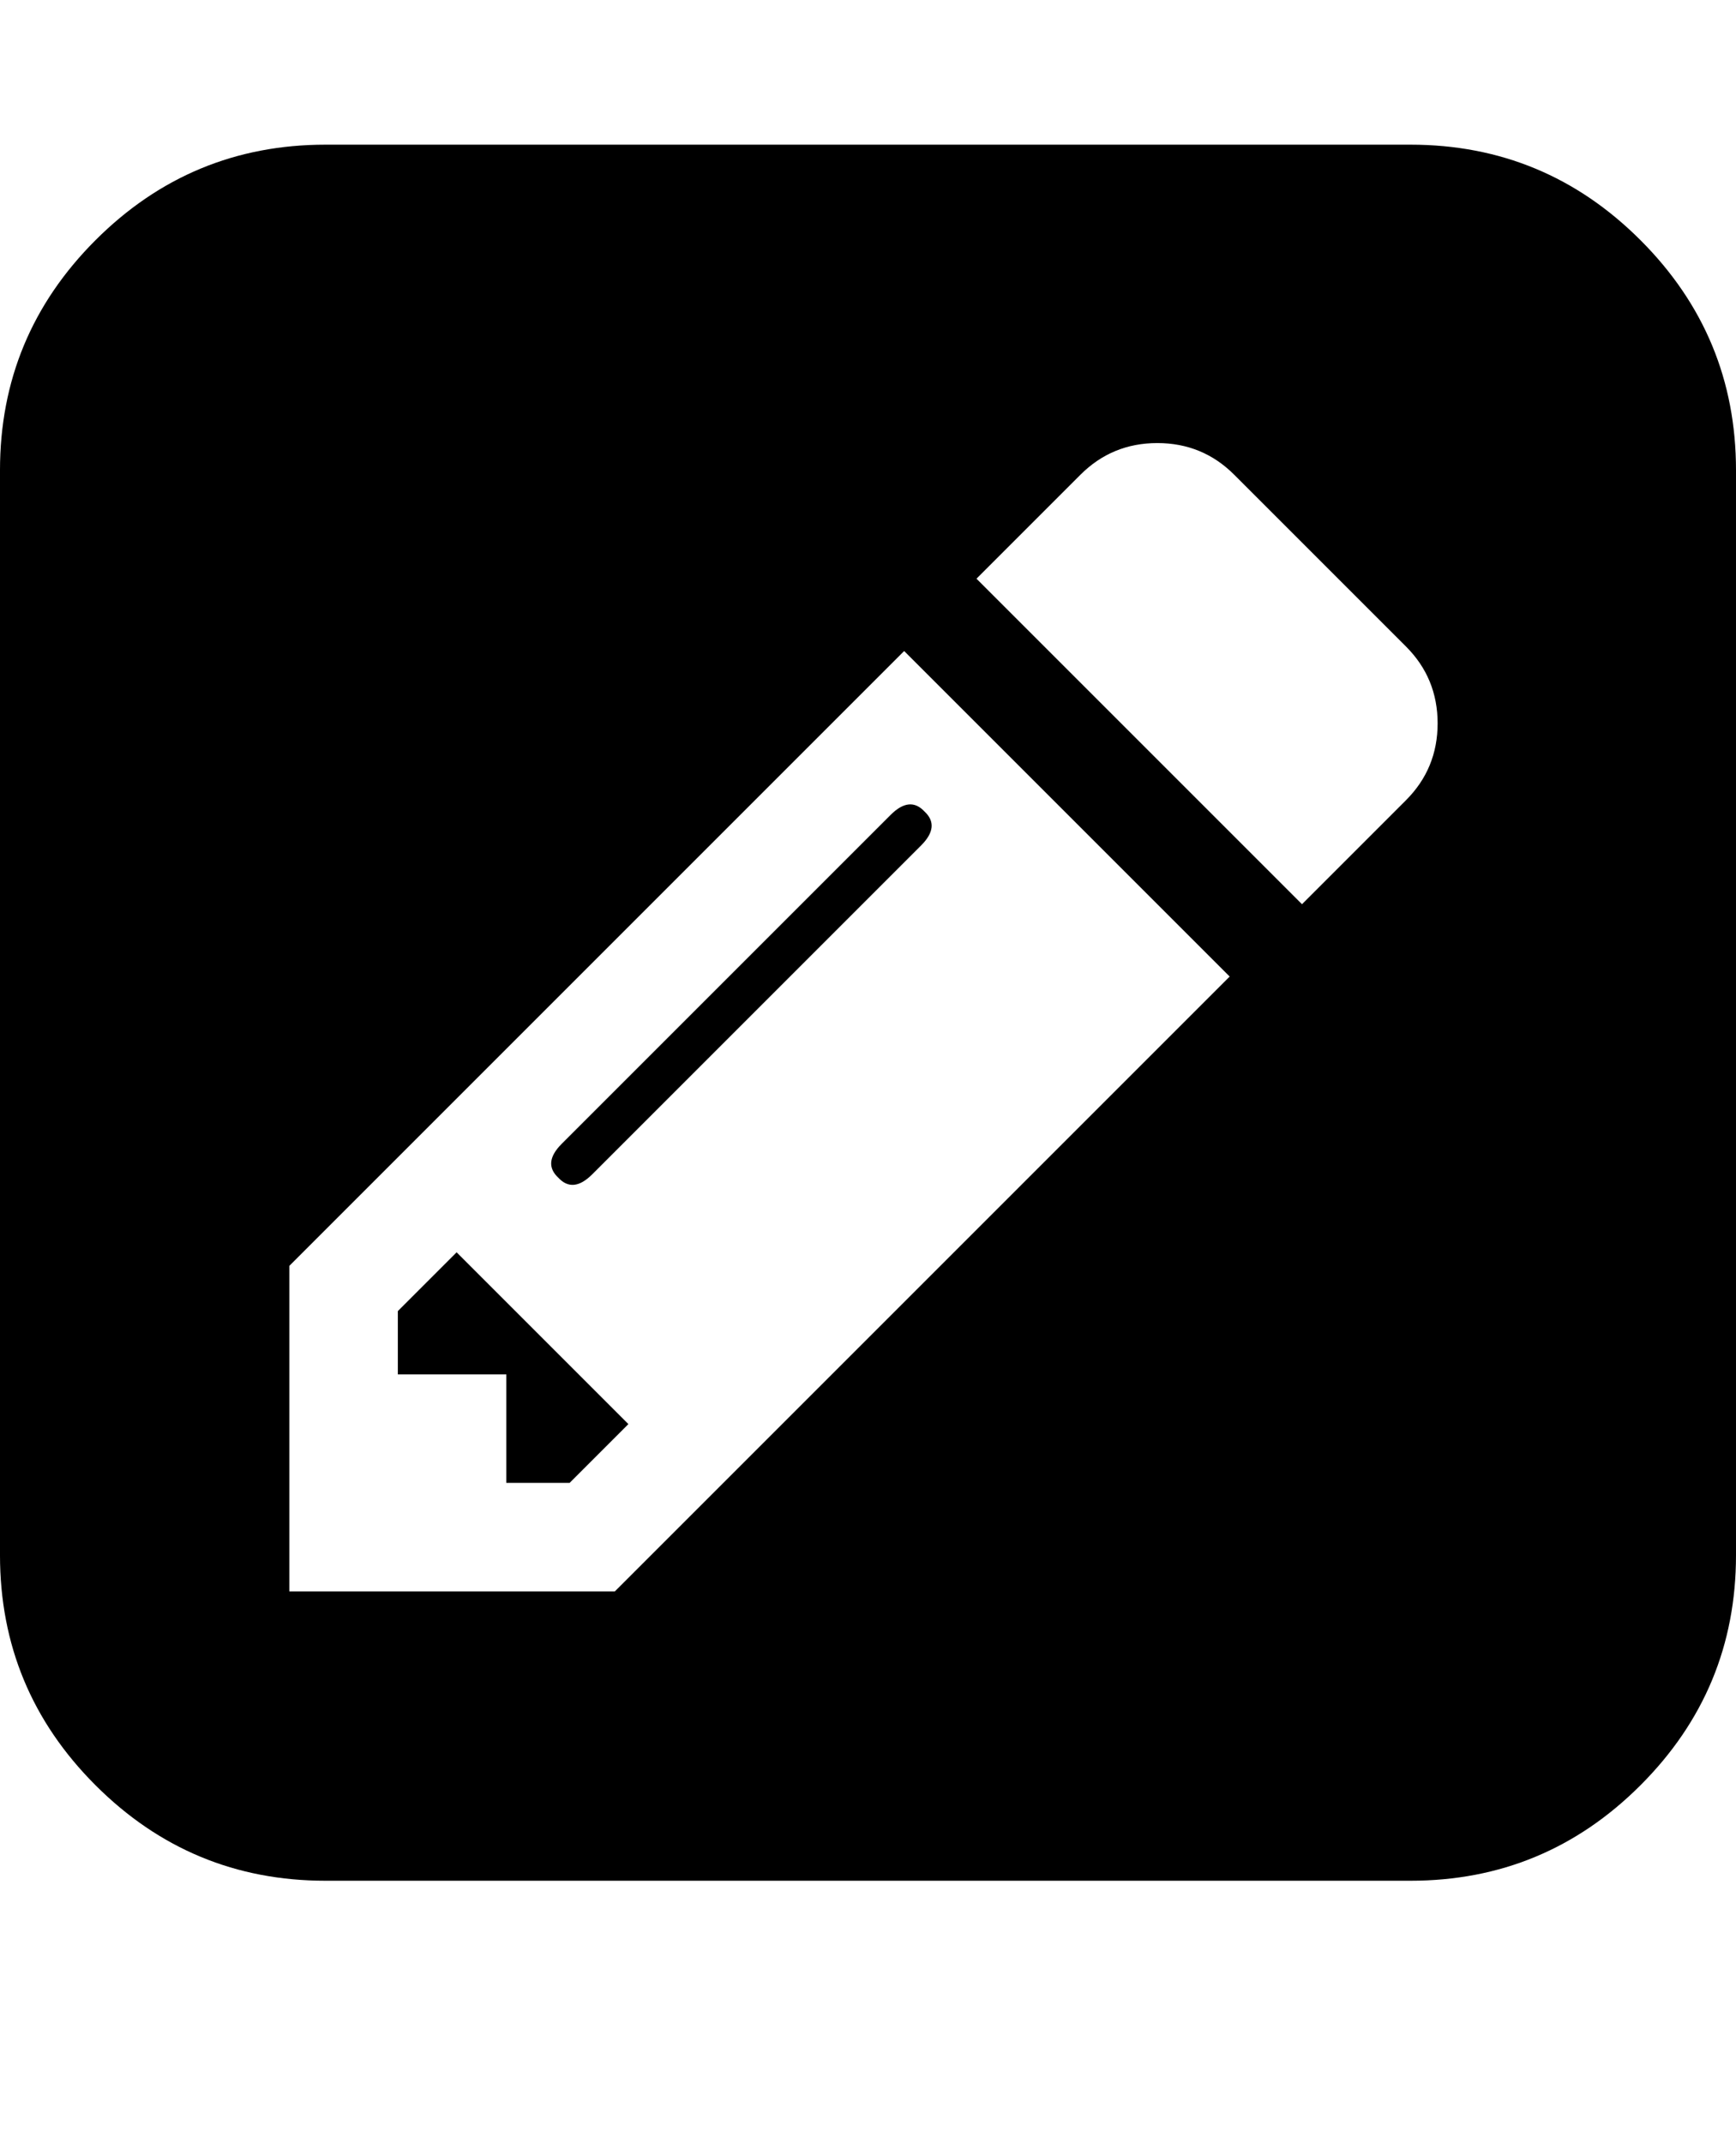 <svg viewBox="0 0 1536 1896.083" xmlns="http://www.w3.org/2000/svg"><path d="m404 1108l152 152-52 52h-56v-96h-96v-56z m414-390q14 13-3 30l-291 291q-17 17-30 3-14-13 3-30l291-291q17-17 30-3z m-274 690l544-544-288-288-544 544v288h288z m608-608l92-92q28-28 28-68t-28-68l-152-152q-28-28-68-28t-68 28l-92 92z m384-384v960q0 119-84.5 203.5t-203.5 84.5h-960q-119 0-203.5-84.5t-84.5-203.5v-960q0-119 84.5-203.5t203.5-84.5h960q119 0 203.5 84.5t84.5 203.5z"/></svg>
